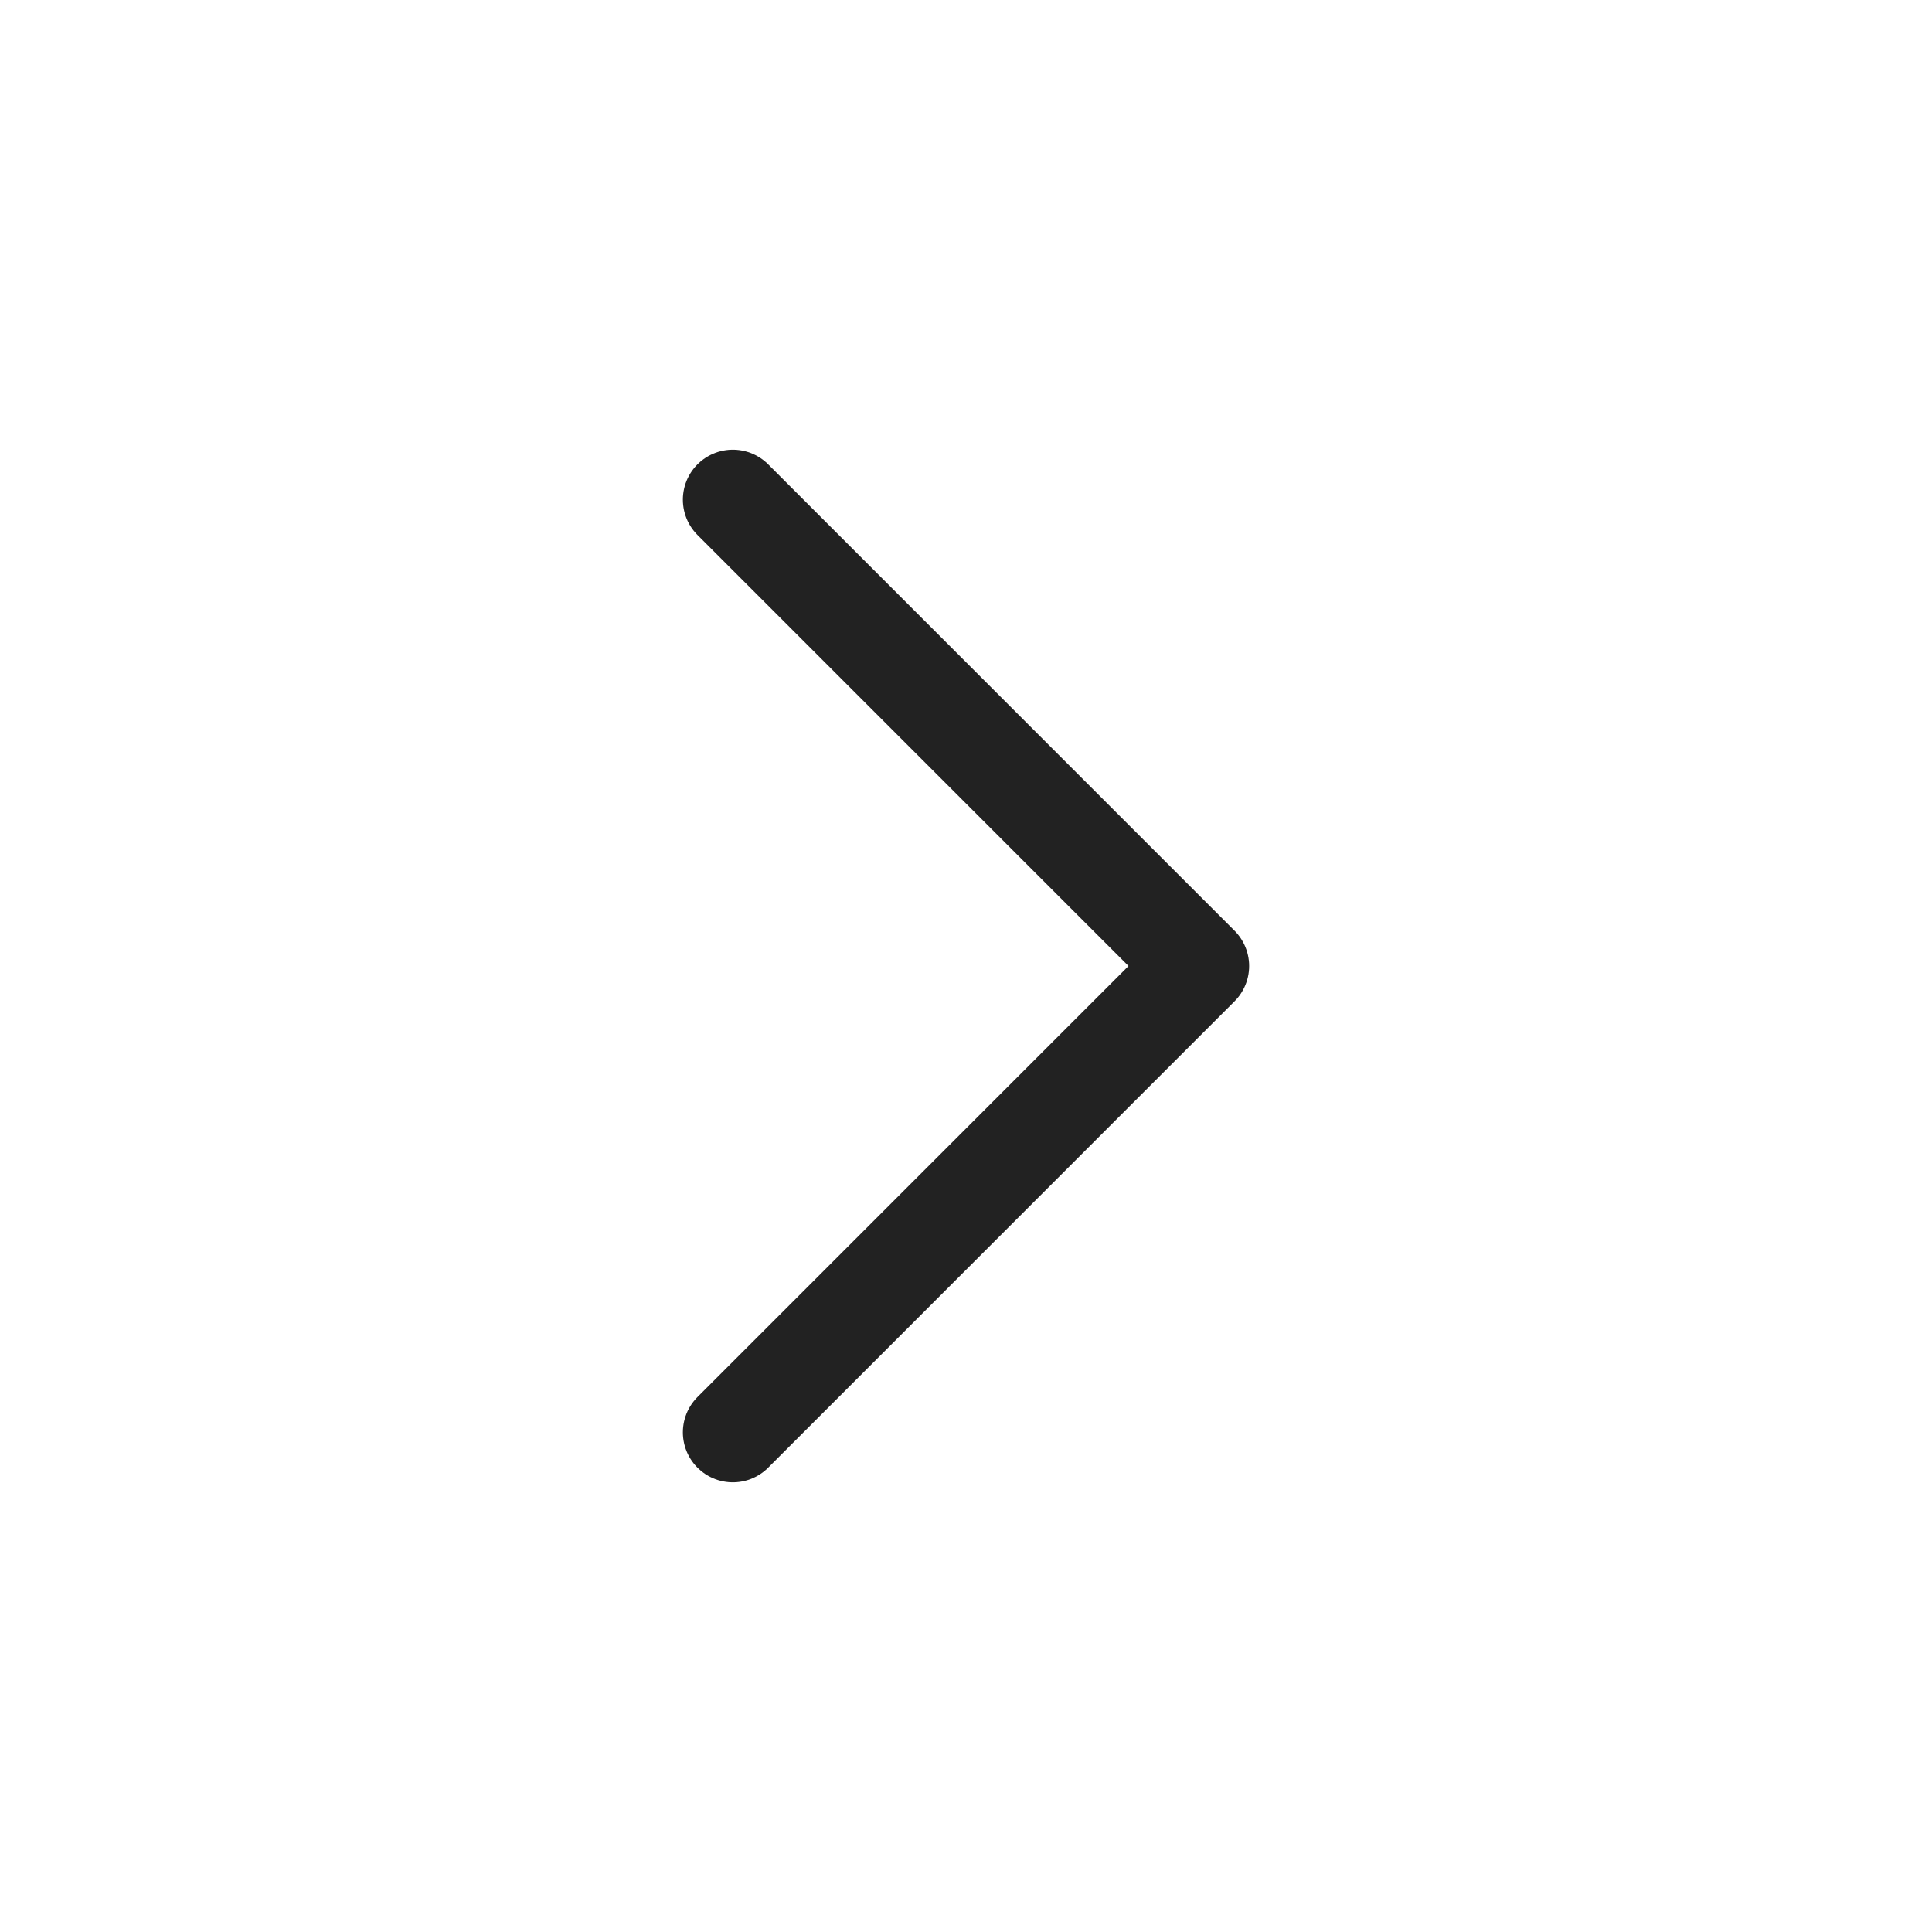 <svg width="29" height="29" viewBox="0 0 29 29" fill="none" xmlns="http://www.w3.org/2000/svg">
<g id="Icon/Normal/chevron-right">
<path id="Icon" d="M11 21.5L18 14.5L11 7.5" stroke="#222222" stroke-width="1.5" stroke-linecap="round" stroke-linejoin="round"/>
</g>
</svg>
